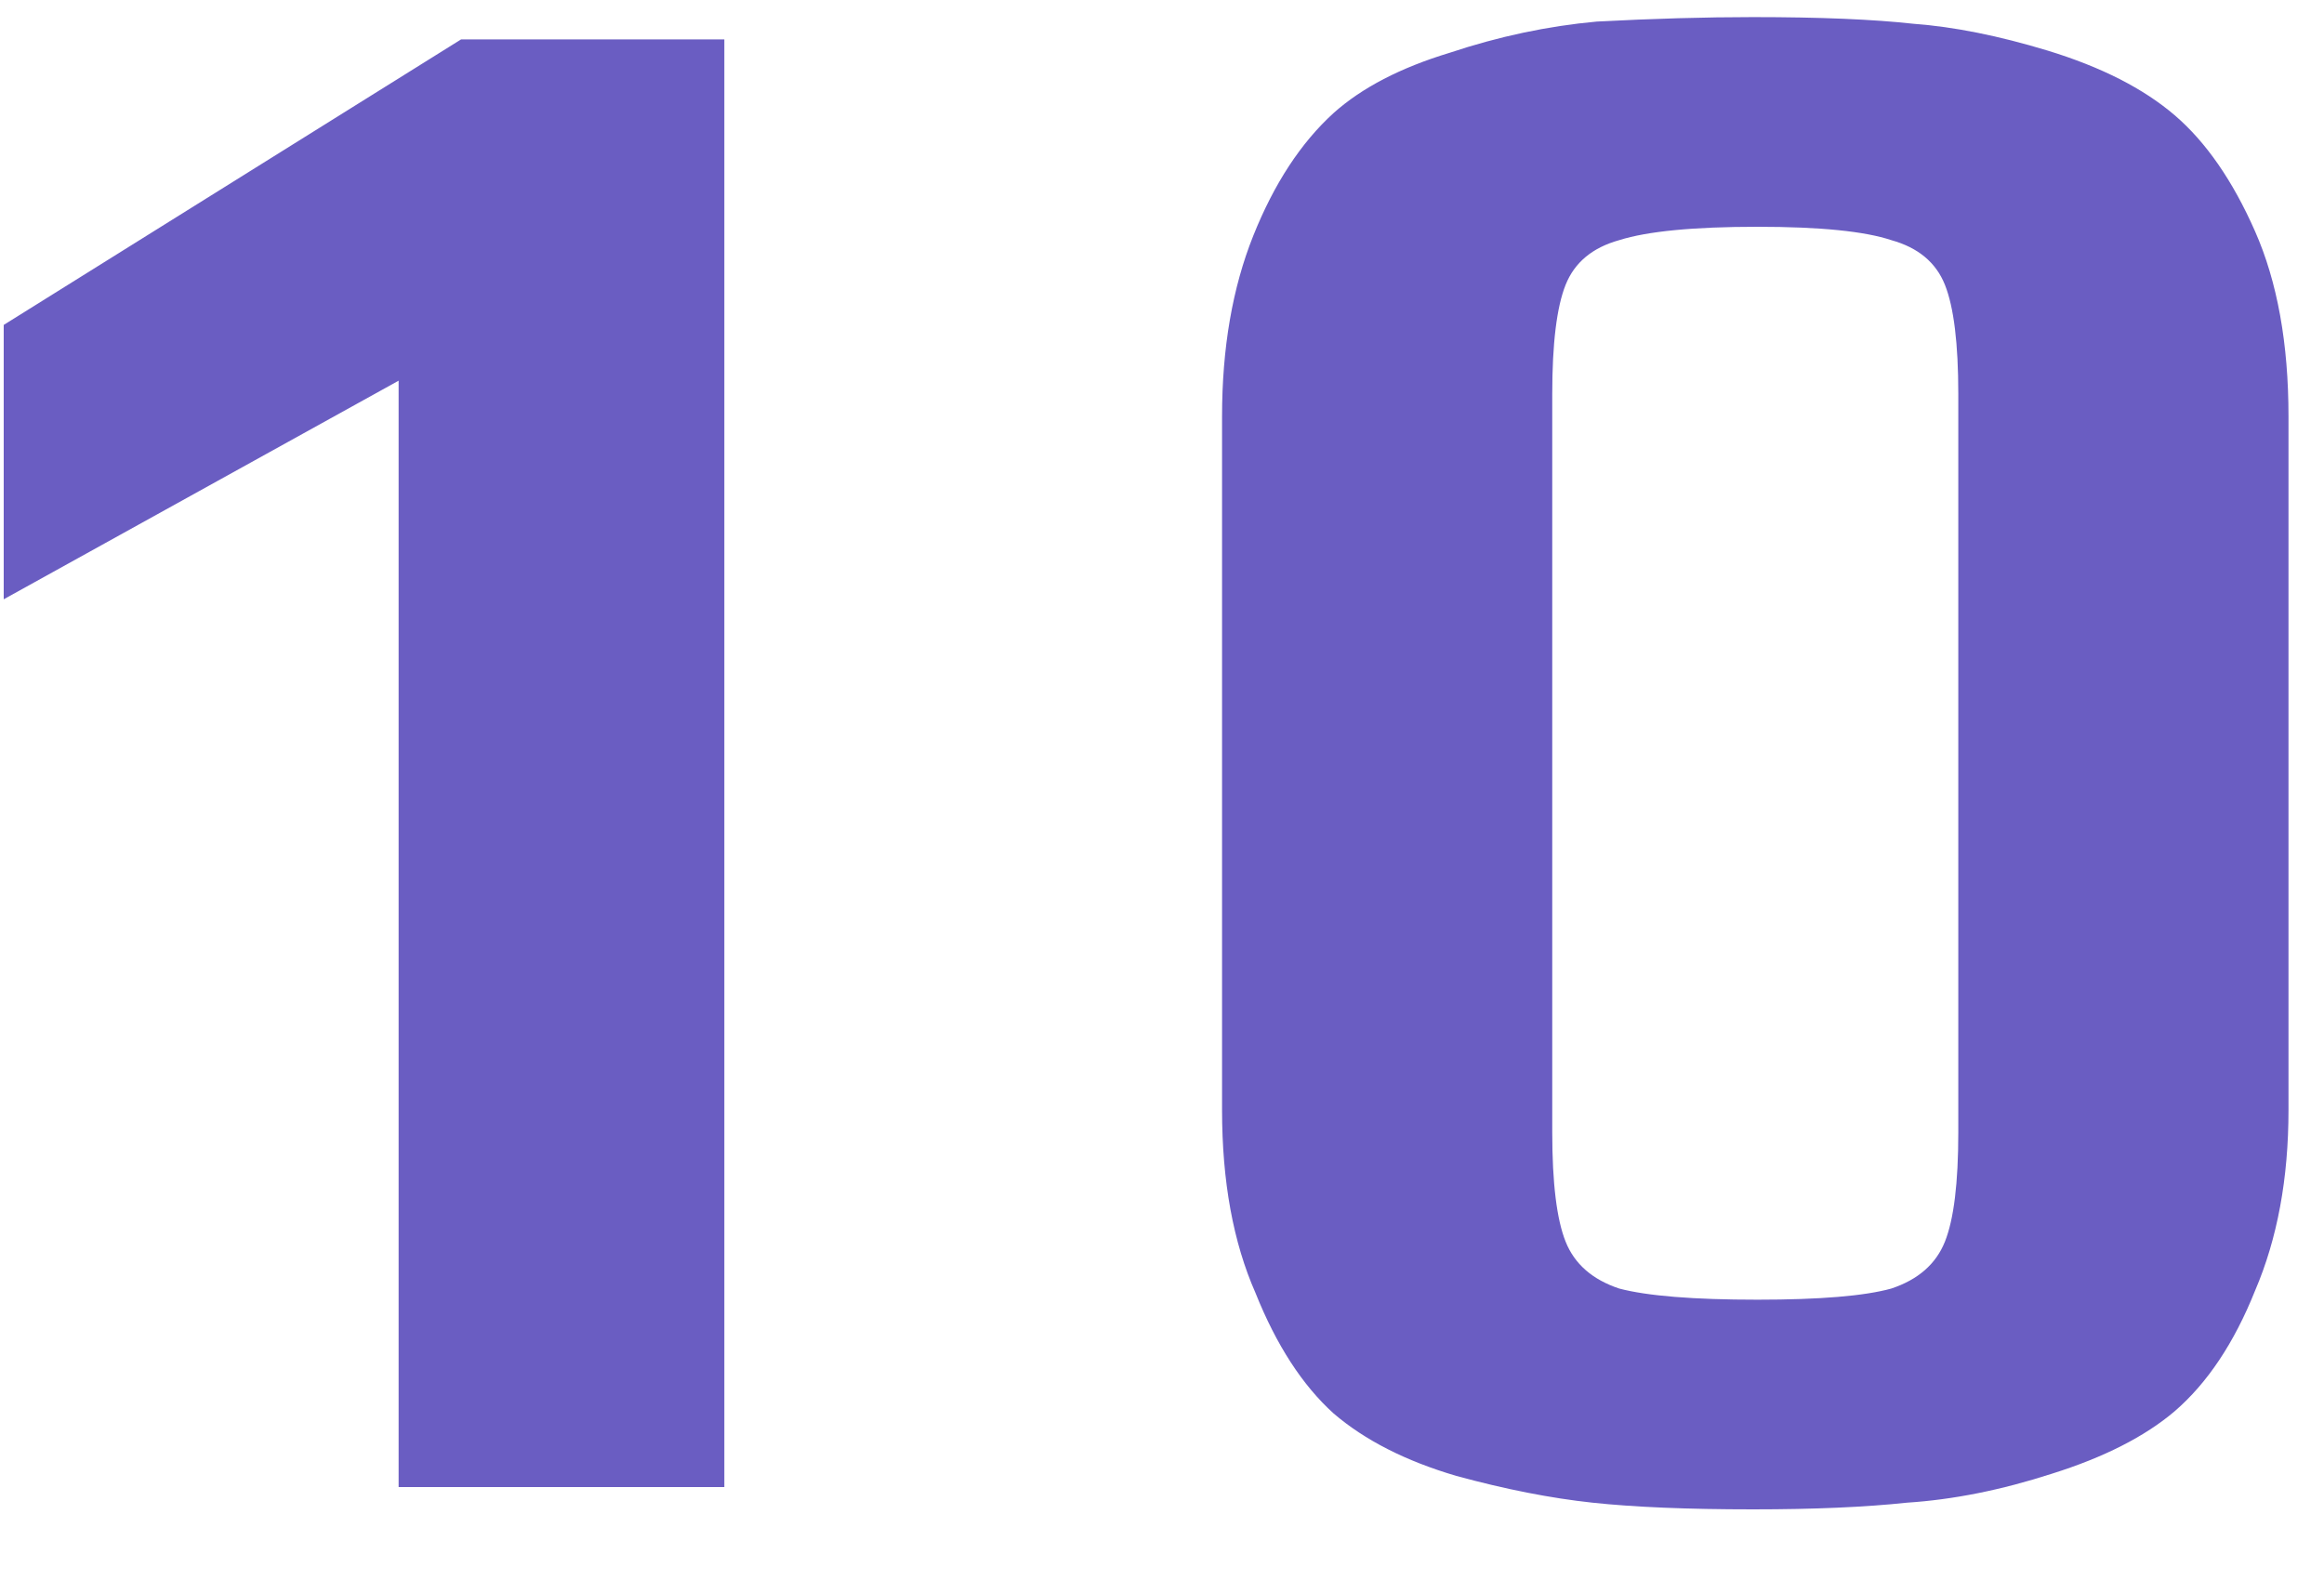 <svg width="25" height="17" viewBox="0 0 25 17" fill="none" xmlns="http://www.w3.org/2000/svg">
<path d="M4.288 4.096L0.04 6.448V3.496L4.96 0.424H7.792V16H4.288V4.096ZM18.858 16.24C18.154 16.24 17.578 16.216 17.13 16.168C16.682 16.12 16.194 16.024 15.666 15.88C15.122 15.72 14.682 15.496 14.346 15.208C14.01 14.904 13.73 14.472 13.506 13.912C13.266 13.368 13.146 12.712 13.146 11.944V4.48C13.146 3.744 13.258 3.096 13.482 2.536C13.706 1.976 13.994 1.536 14.346 1.216C14.65 0.944 15.066 0.728 15.594 0.568C16.122 0.392 16.65 0.28 17.178 0.232C17.786 0.2 18.346 0.184 18.858 0.184C19.578 0.184 20.154 0.208 20.586 0.256C21.018 0.288 21.498 0.384 22.026 0.544C22.602 0.72 23.058 0.952 23.394 1.24C23.73 1.528 24.018 1.944 24.258 2.488C24.498 3.032 24.618 3.696 24.618 4.48V11.944C24.618 12.68 24.498 13.328 24.258 13.888C24.034 14.448 23.746 14.88 23.394 15.184C23.074 15.456 22.634 15.68 22.074 15.856C21.53 16.032 21.01 16.136 20.514 16.168C20.066 16.216 19.514 16.24 18.858 16.24ZM18.906 13.984C19.578 13.984 20.058 13.944 20.346 13.864C20.634 13.768 20.826 13.6 20.922 13.36C21.018 13.12 21.066 12.728 21.066 12.184V4.24C21.066 3.696 21.018 3.304 20.922 3.064C20.826 2.824 20.634 2.664 20.346 2.584C20.058 2.488 19.578 2.44 18.906 2.44C18.218 2.44 17.722 2.488 17.418 2.584C17.13 2.664 16.938 2.824 16.842 3.064C16.746 3.304 16.698 3.696 16.698 4.24V12.184C16.698 12.728 16.746 13.12 16.842 13.36C16.938 13.6 17.13 13.768 17.418 13.864C17.722 13.944 18.218 13.984 18.906 13.984Z" fill="#6A5DC2"/>
</svg>
